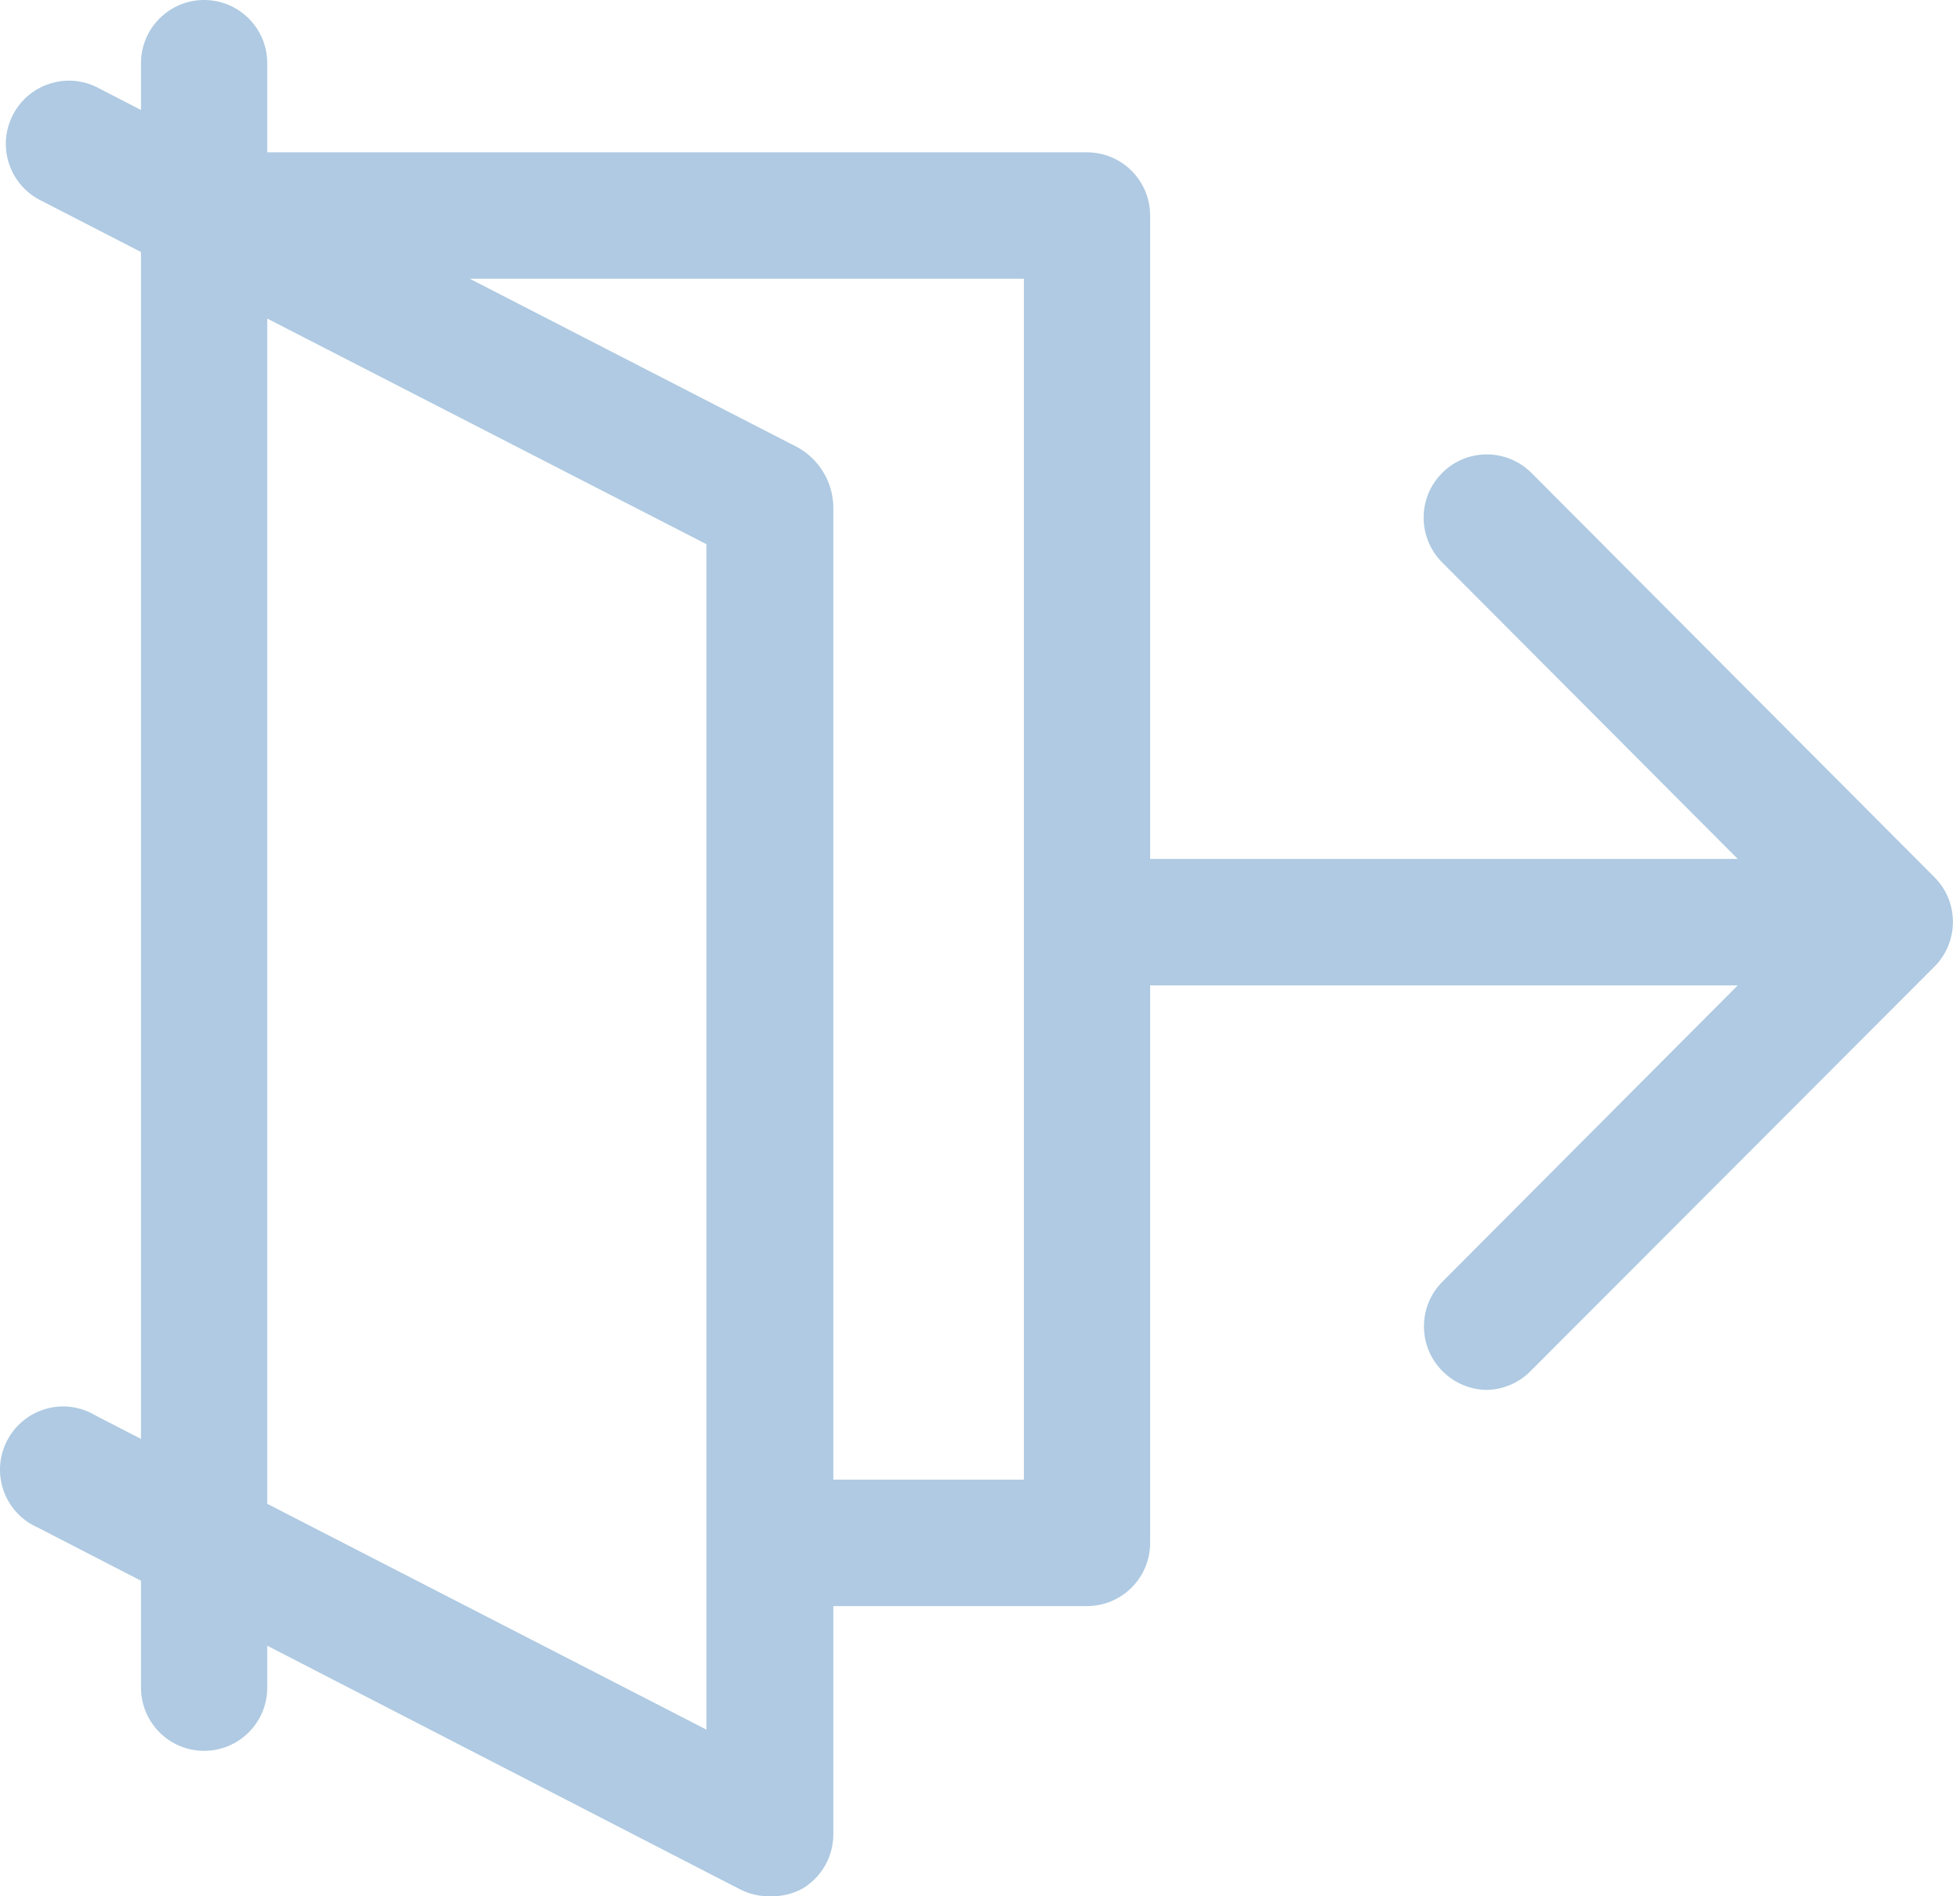 <svg width="31" height="30" viewBox="0 0 31 30" fill="none" xmlns="http://www.w3.org/2000/svg">
<path fill-rule="evenodd" clip-rule="evenodd" d="M3.228 27.699C2.677 27.699 2.23 27.251 2.23 26.699V25.008L0.603 24.169C0.097 23.95 -0.137 23.362 0.082 22.855C0.301 22.348 0.888 22.114 1.394 22.333C1.438 22.352 1.48 22.374 1.521 22.399L2.23 22.764V3.987L0.663 3.18C0.165 2.943 -0.048 2.347 0.189 1.848C0.425 1.349 1.02 1.136 1.518 1.373C1.536 1.382 1.554 1.391 1.571 1.4L2.23 1.74V1C2.23 0.448 2.677 0 3.228 0C3.78 0 4.227 0.448 4.227 1V2.41H17.192C17.744 2.41 18.191 2.858 18.191 3.41V13.589H27.485L22.812 8.9C22.421 8.511 22.418 7.878 22.806 7.486L22.812 7.48C23.201 7.092 23.83 7.092 24.22 7.48L30.598 13.88C30.985 14.27 30.985 14.899 30.598 15.29L24.22 21.679C24.035 21.874 23.779 21.985 23.511 21.989C23.247 21.985 22.997 21.877 22.812 21.689C22.425 21.299 22.425 20.669 22.812 20.279L27.485 15.589H18.191V24.409C18.191 24.961 17.744 25.409 17.192 25.409H13.18V29.009C13.184 29.366 12.997 29.697 12.691 29.879C12.532 29.965 12.353 30.007 12.172 29.999C12.14 29.999 12.108 29.998 12.076 29.996C12.029 29.992 11.982 29.985 11.935 29.974C11.855 29.956 11.777 29.927 11.703 29.889L11.248 29.655L4.227 26.036V26.699C4.227 27.251 3.78 27.699 3.228 27.699ZM4.227 5.04V23.791L11.174 27.364V8.61L4.227 5.04ZM12.621 7.08L7.43 4.41H16.194V23.409H13.18V8.01C13.17 7.623 12.958 7.27 12.621 7.08Z" fill="#AFCAE2"/>
</svg>
